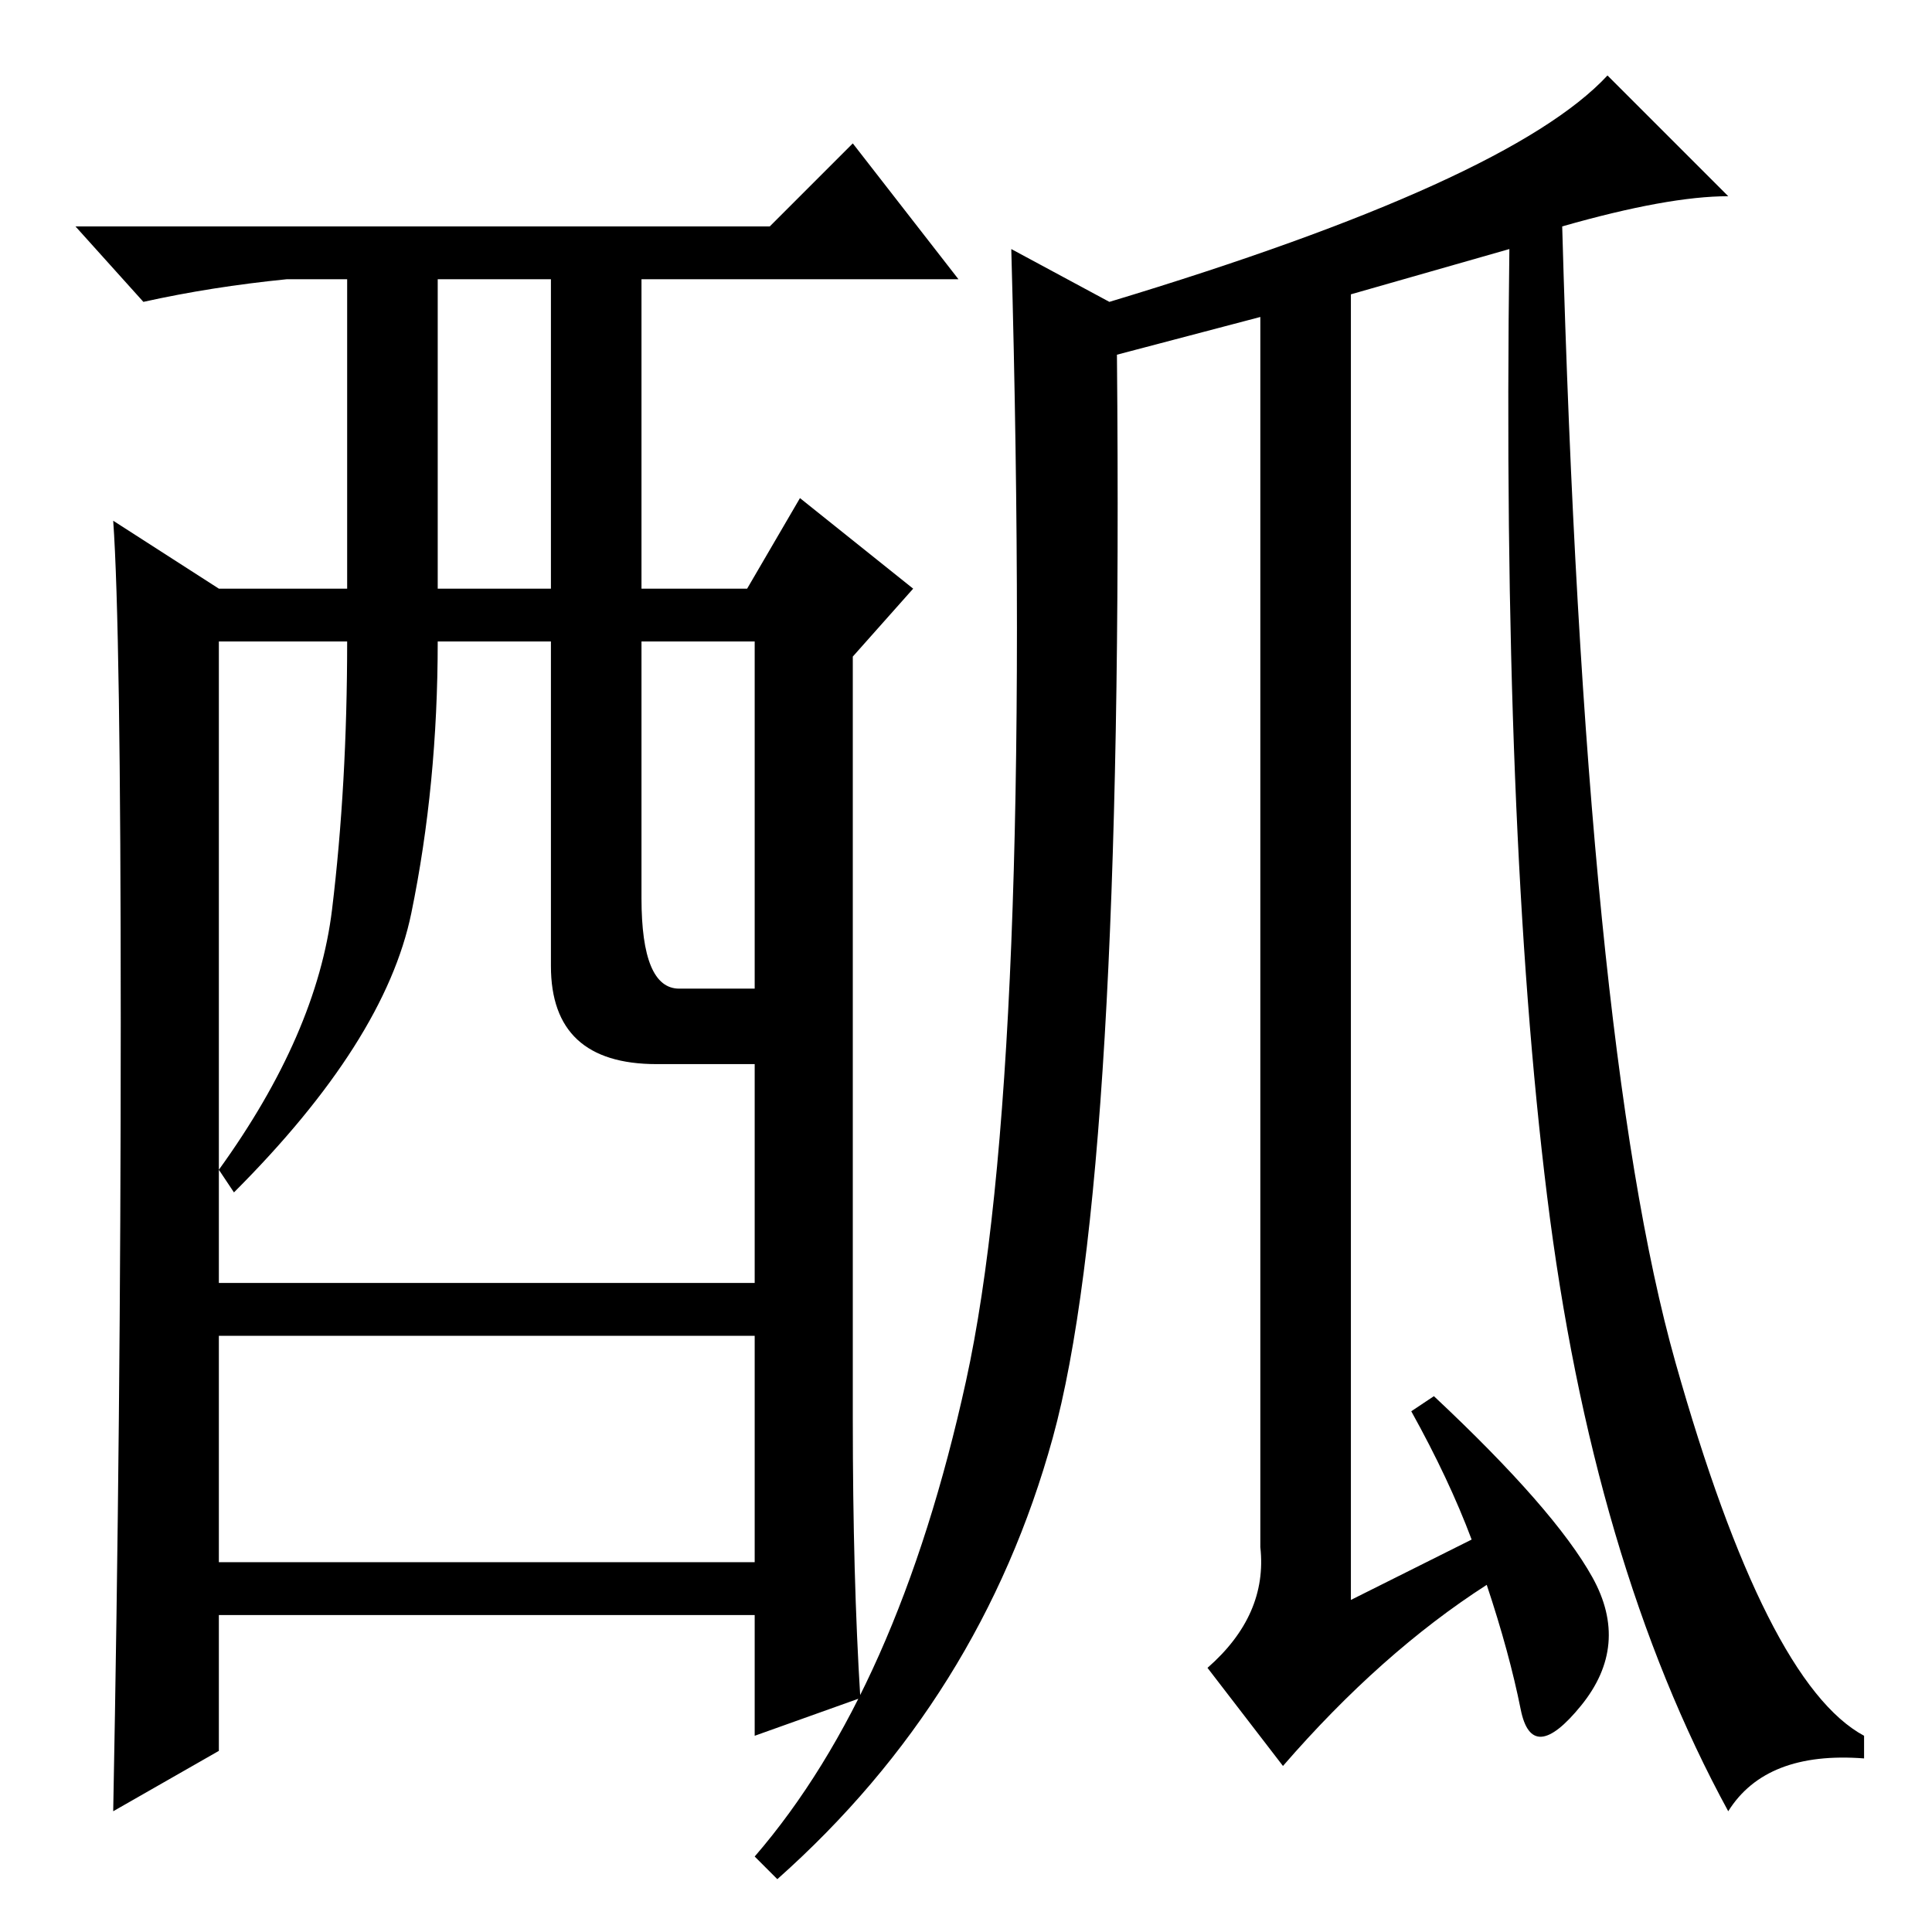 <?xml version="1.0" standalone="no"?>
<!DOCTYPE svg PUBLIC "-//W3C//DTD SVG 1.1//EN" "http://www.w3.org/Graphics/SVG/1.1/DTD/svg11.dtd" >
<svg xmlns="http://www.w3.org/2000/svg" xmlns:xlink="http://www.w3.org/1999/xlink" version="1.1" viewBox="0 -36 256 256">
  <g transform="matrix(1 0 0 -1 0 220)">
   <path fill="currentColor"
d="M207 226q3 -108 15 -150.5t25 -49.5v-3q-13 1 -18 -7q-18 33 -24 81.5t-5 125.5l-21 -6v-173l16 8q-3 8 -8 17l3 2q16 -15 21 -24t-1.5 -17t-8 -0.5t-4.5 16.5q-14 -9 -27 -24l-10 13q8 7 7 16v163l-19 -5q1 -109 -8.5 -143.5t-36.5 -58.5l-3 3q19 22 28 63t6 150l13 -7
q53 16 66 30l16 -16q-8 0 -22 -4zM114 31l-14 -5v16h-71v-18l-14 -8q1 52 1 104.5t-1 66.5l14 -9h17v41h-8q-10 -1 -19 -3l-9 10h92l11 11l14 -18h-42v-41h14l7 12l15 -12l-8 -9v-101q0 -21 1 -37zM58 178h15v41h-15v-41zM73 128v43h-15q0 -19 -3.5 -36t-23.5 -37l-2 3
q13 18 15 34.5t2 35.5h-17v-85h71v29h-13q-14 0 -14 13zM85 137q0 -12 5 -12h10v46h-15v-34zM100 79h-71v-30h71v30z" />
  </g>

</svg>
